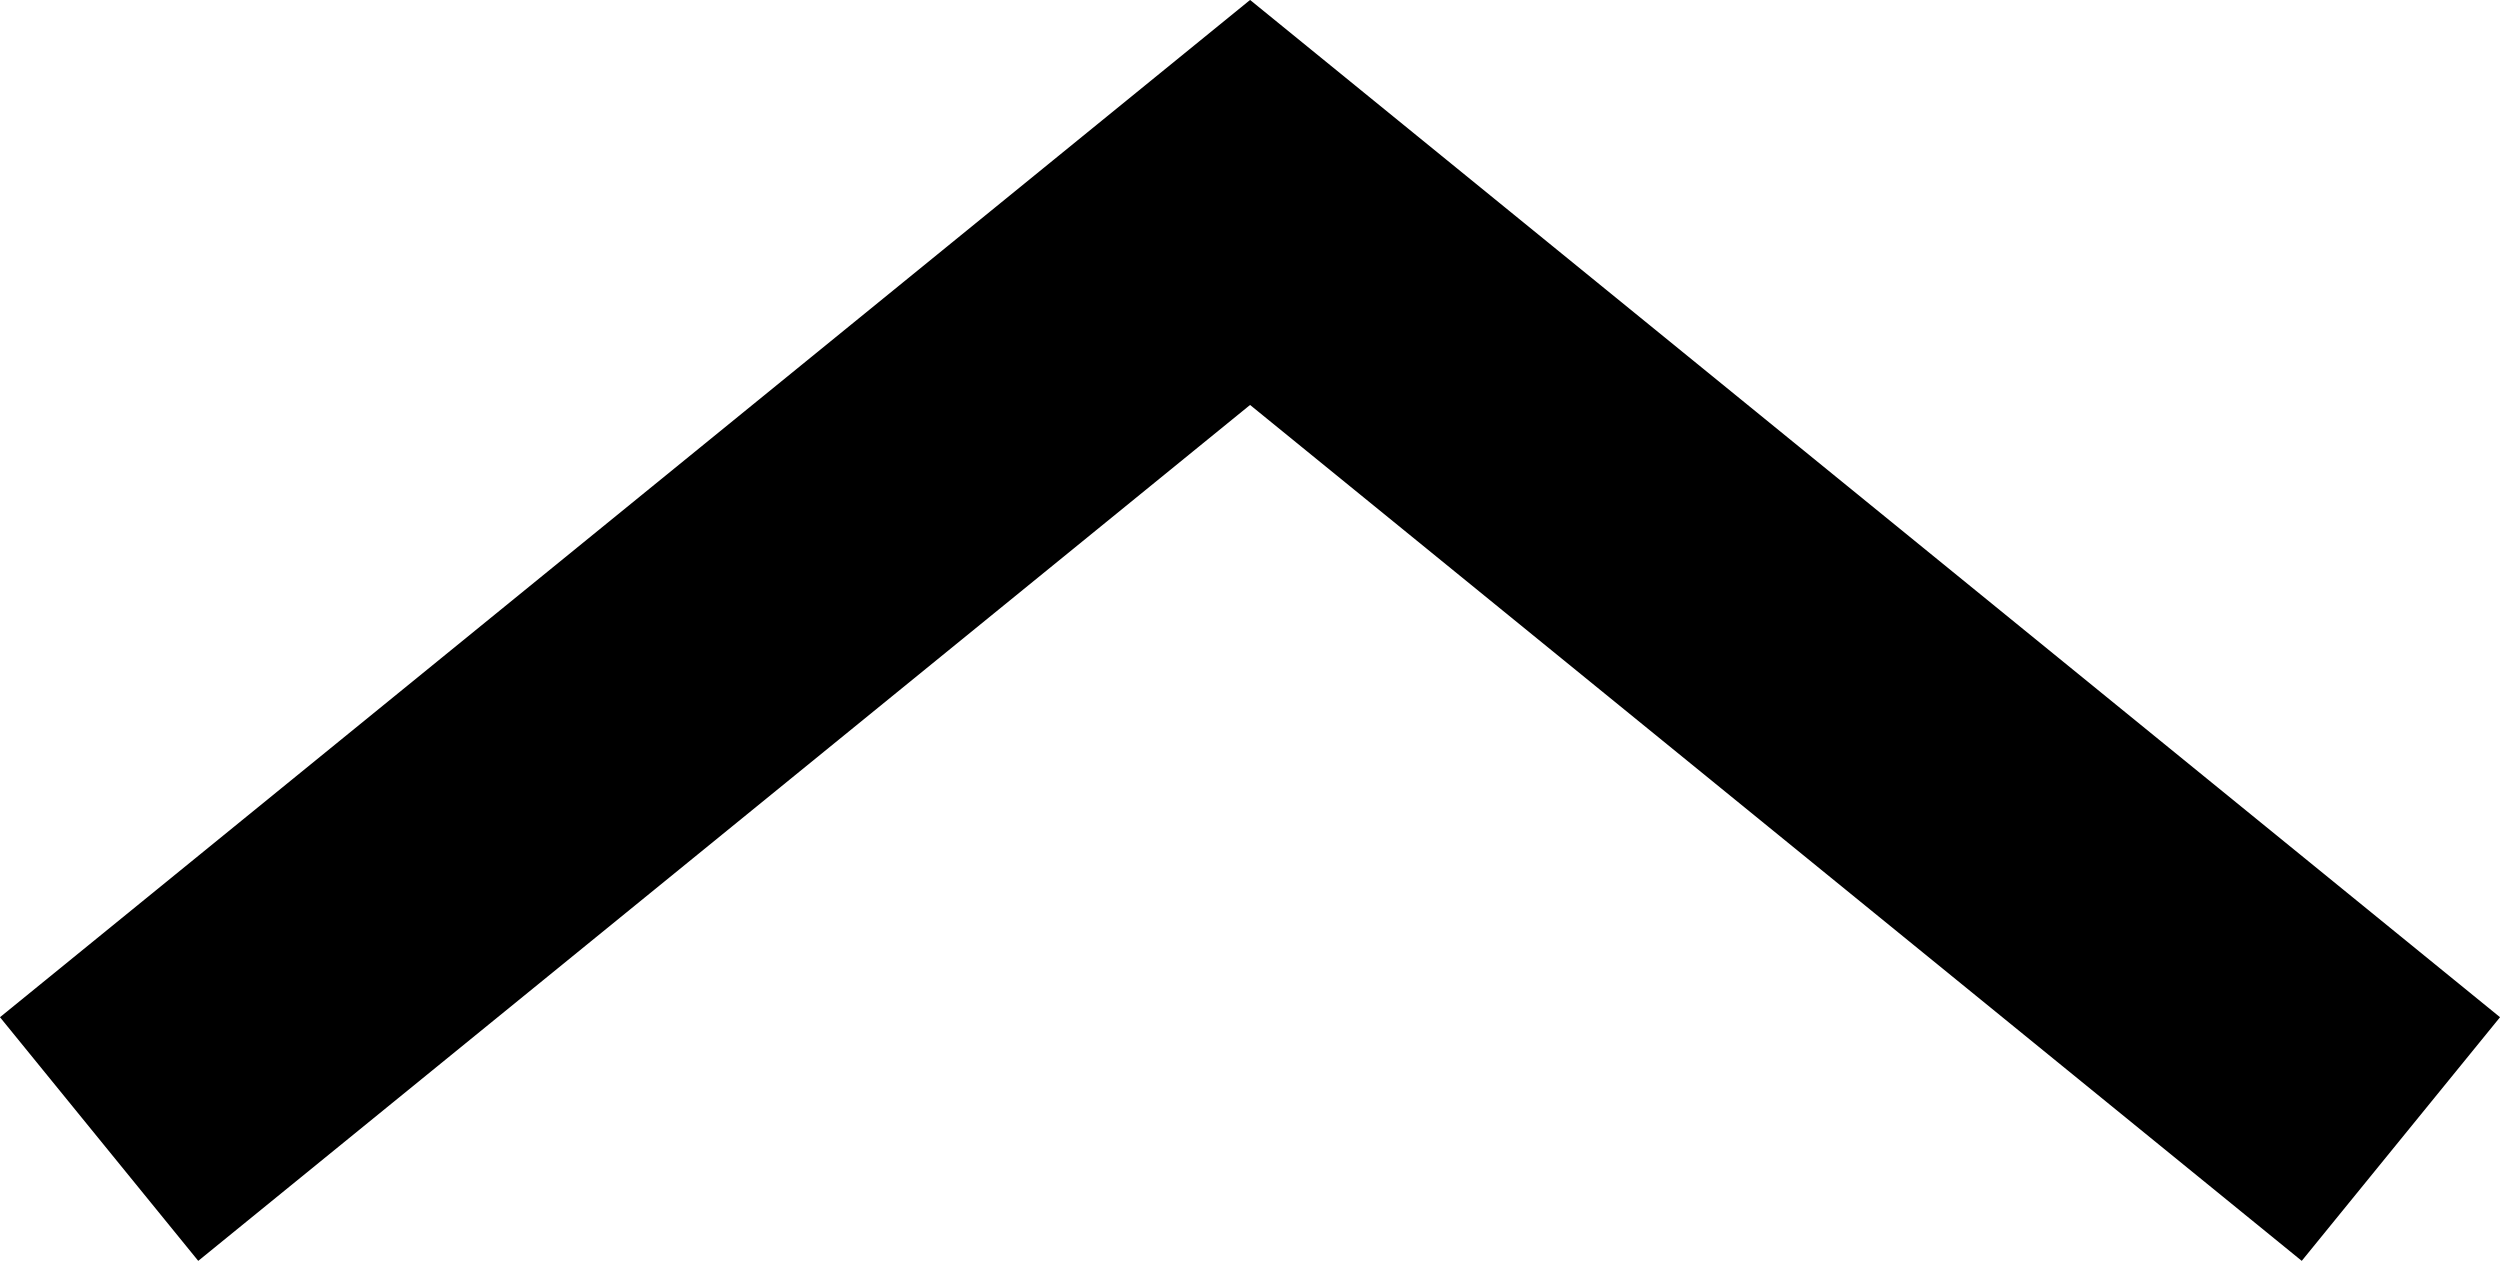 <svg xmlns="http://www.w3.org/2000/svg" width="15.917" height="8.028" viewBox="0 0 15.917 8.028"><title>chevron-up</title><path d="M15.286,7.252,7.959,1.289.631,7.252" fill="none" stroke="#000" stroke-width="2"/></svg>